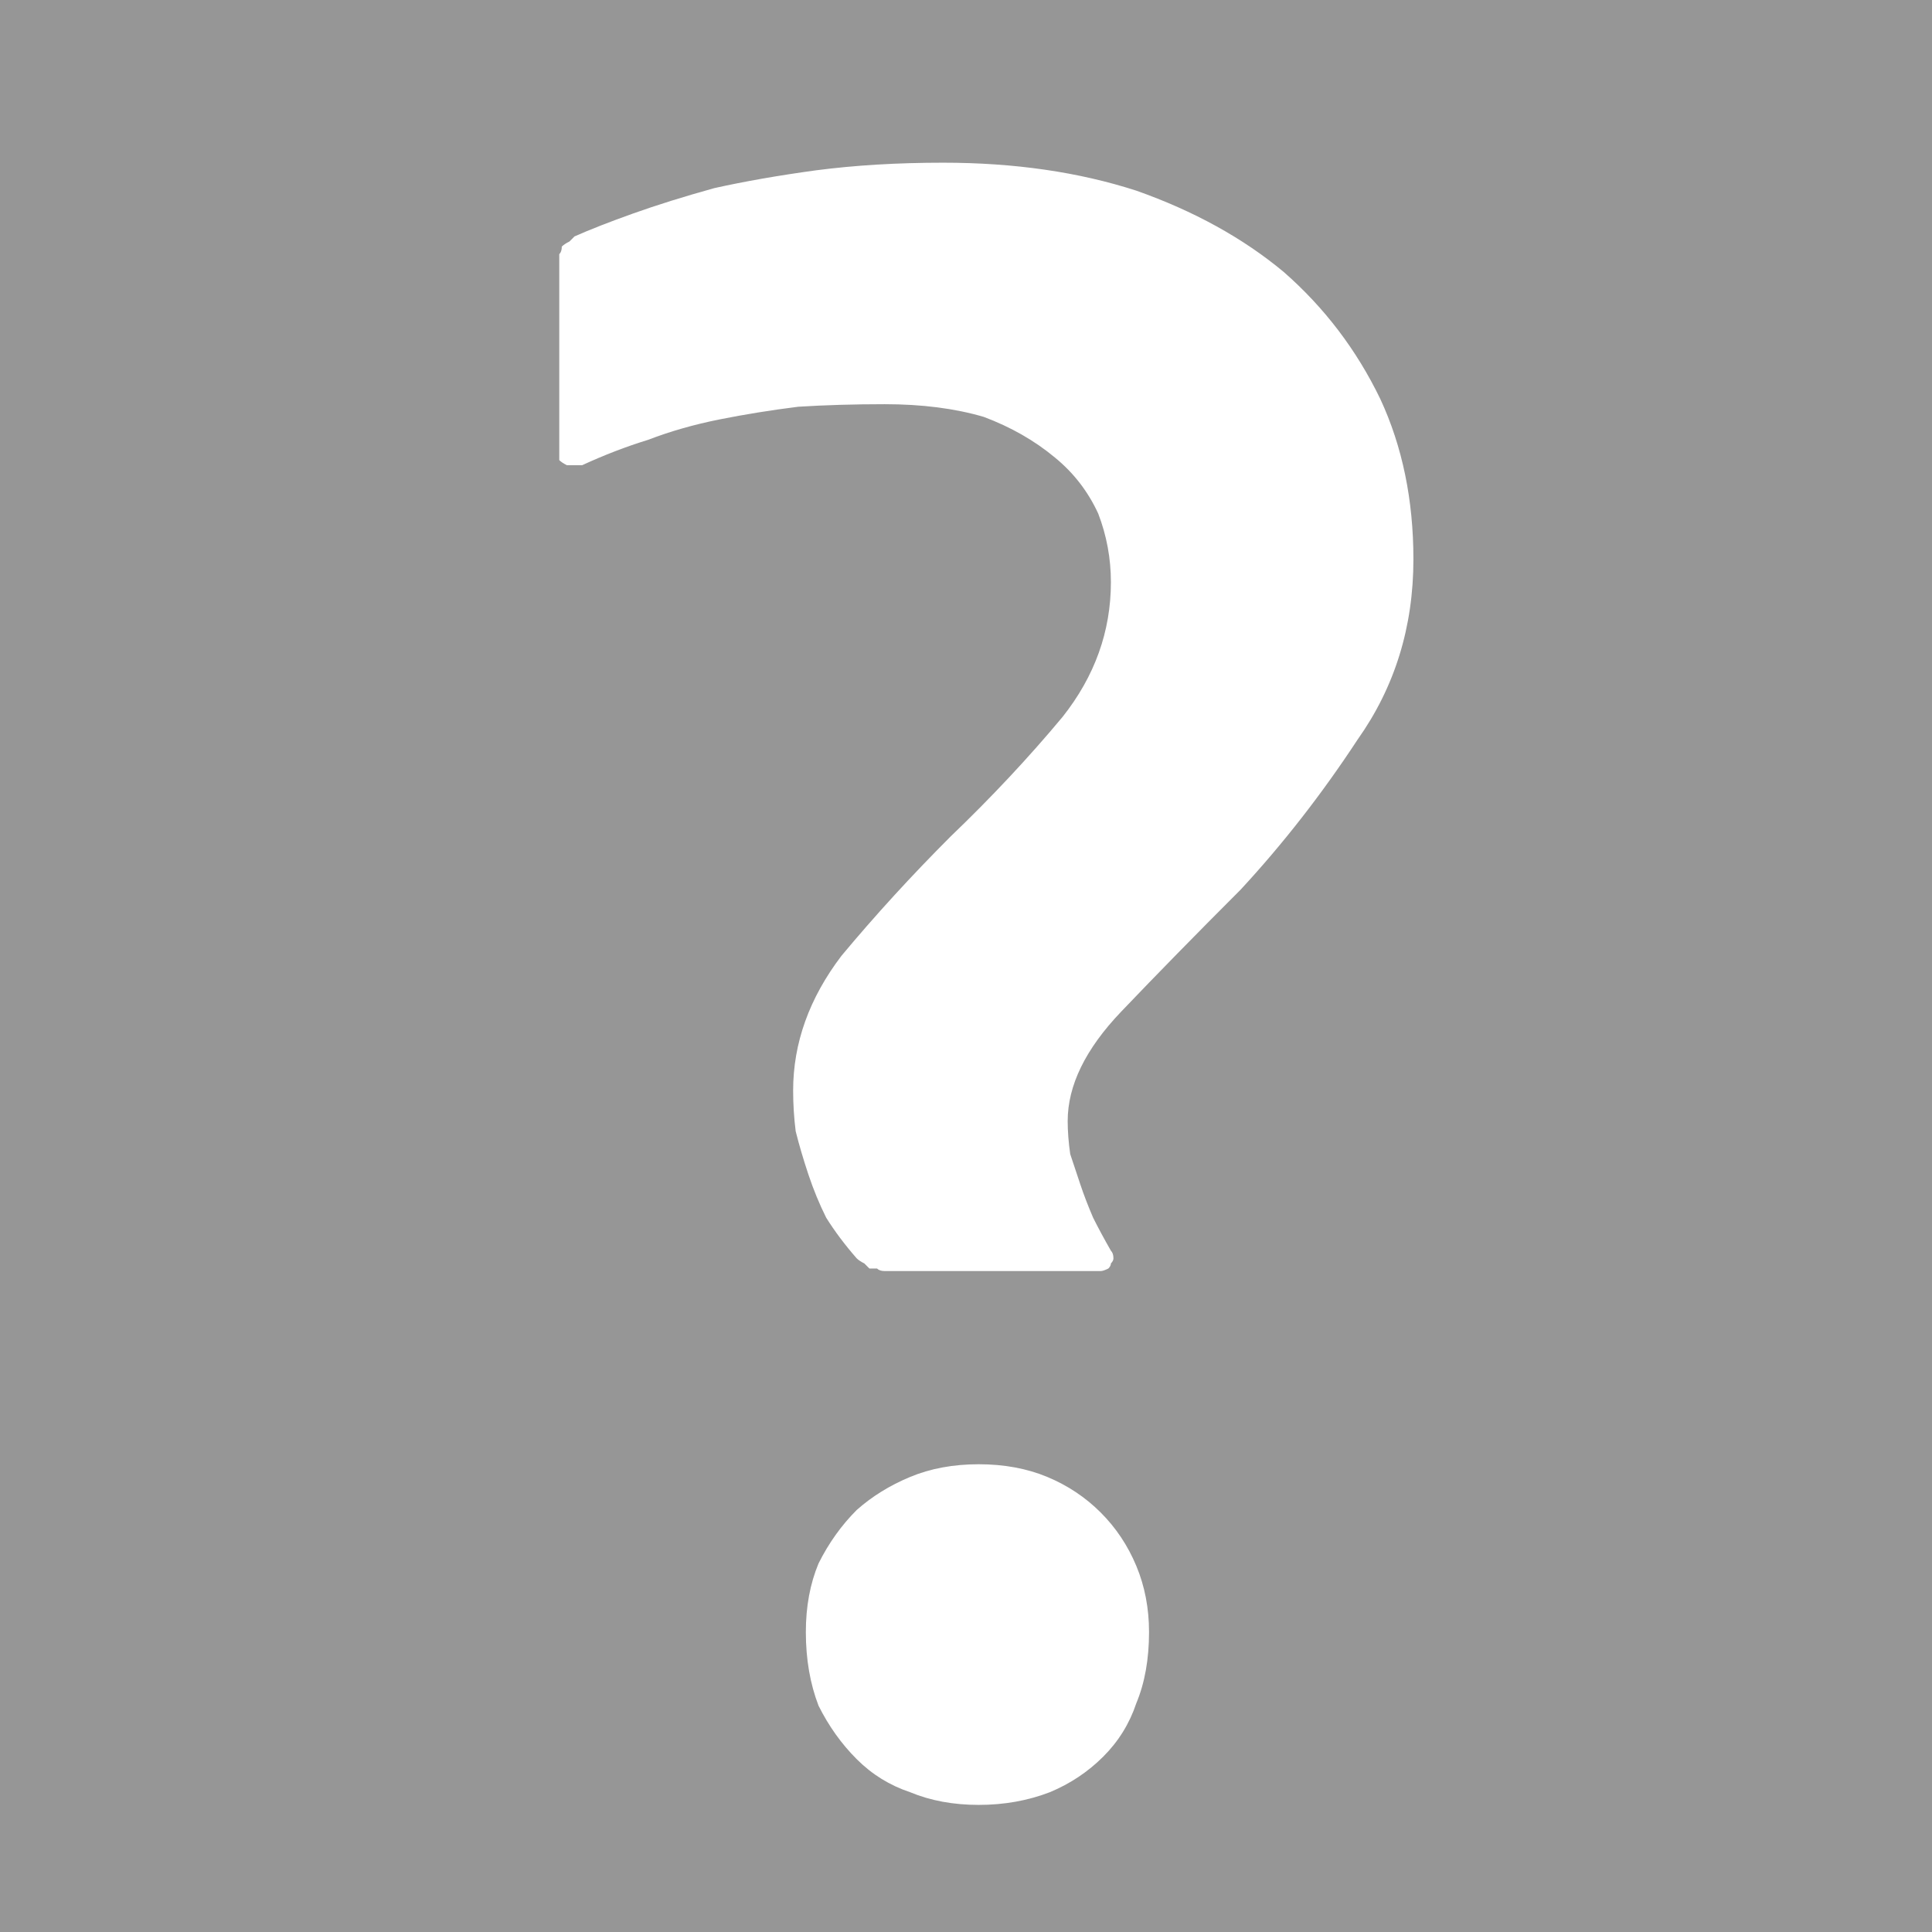 <?xml version="1.0" encoding="UTF-8" standalone="no"?>
<svg xmlns:xlink="http://www.w3.org/1999/xlink" height="38.0px" width="38.0px" xmlns="http://www.w3.org/2000/svg">
  <g transform="matrix(1.0, 0.0, 0.0, 1.0, 0.0, 0.0)">
    <path d="M0.0 0.0 L0.0 0.0 38.0 0.0 38.0 38.0 0.0 38.0 0.0 0.0 M19.25 35.5 L19.25 35.5 Q20.0 35.5 20.65 35.25 21.25 35.0 21.7 34.55 22.15 34.1 22.35 33.5 22.6 32.9 22.6 32.1 22.6 31.4 22.35 30.8 22.1 30.2 21.65 29.75 21.2 29.3 20.6 29.05 20.0 28.8 19.25 28.8 18.5 28.8 17.9 29.05 17.3 29.3 16.85 29.7 16.4 30.15 16.1 30.75 15.85 31.35 15.85 32.1 15.85 32.9 16.1 33.55 16.4 34.15 16.85 34.6 17.3 35.05 17.9 35.25 18.5 35.5 19.25 35.5 M21.0 22.05 L21.0 22.05 Q21.0 21.0 22.05 19.9 23.1 18.8 24.4 17.5 25.65 16.15 26.7 14.55 27.8 13.0 27.8 11.0 27.8 9.25 27.15 7.85 26.45 6.4 25.25 5.35 24.05 4.35 22.35 3.75 20.65 3.2 18.55 3.2 17.2 3.2 16.05 3.35 14.95 3.5 14.05 3.7 13.15 3.95 12.45 4.2 11.75 4.45 11.3 4.65 11.25 4.7 11.2 4.75 11.1 4.8 11.05 4.85 11.05 4.95 11.0 5.0 11.0 5.05 11.0 5.15 L11.0 8.95 Q11.0 9.0 11.0 9.05 11.05 9.1 11.15 9.15 11.2 9.15 11.3 9.15 11.4 9.15 11.45 9.15 12.1 8.85 12.75 8.65 13.4 8.4 14.15 8.25 14.9 8.1 15.7 8.0 16.5 7.95 17.4 7.95 18.5 7.95 19.35 8.2 20.15 8.5 20.75 9.0 21.3 9.45 21.6 10.1 21.85 10.75 21.85 11.45 21.85 12.9 20.9 14.1 19.9 15.3 18.7 16.45 17.55 17.6 16.55 18.8 15.6 20.05 15.6 21.45 15.6 21.85 15.65 22.25 15.75 22.65 15.9 23.1 16.05 23.55 16.25 23.95 16.5 24.35 16.85 24.75 16.9 24.8 17.0 24.85 17.05 24.9 17.1 24.95 17.2 24.95 17.25 24.95 17.3 25.0 17.4 25.0 L21.65 25.0 Q21.7 25.0 21.8 24.95 21.85 24.9 21.85 24.85 21.9 24.8 21.9 24.75 21.9 24.65 21.85 24.6 21.65 24.25 21.5 23.95 21.35 23.6 21.25 23.3 21.15 23.0 21.05 22.7 21.0 22.35 21.0 22.05" fill="#969696" fill-rule="evenodd" stroke="none"/>
  </g>
</svg>
